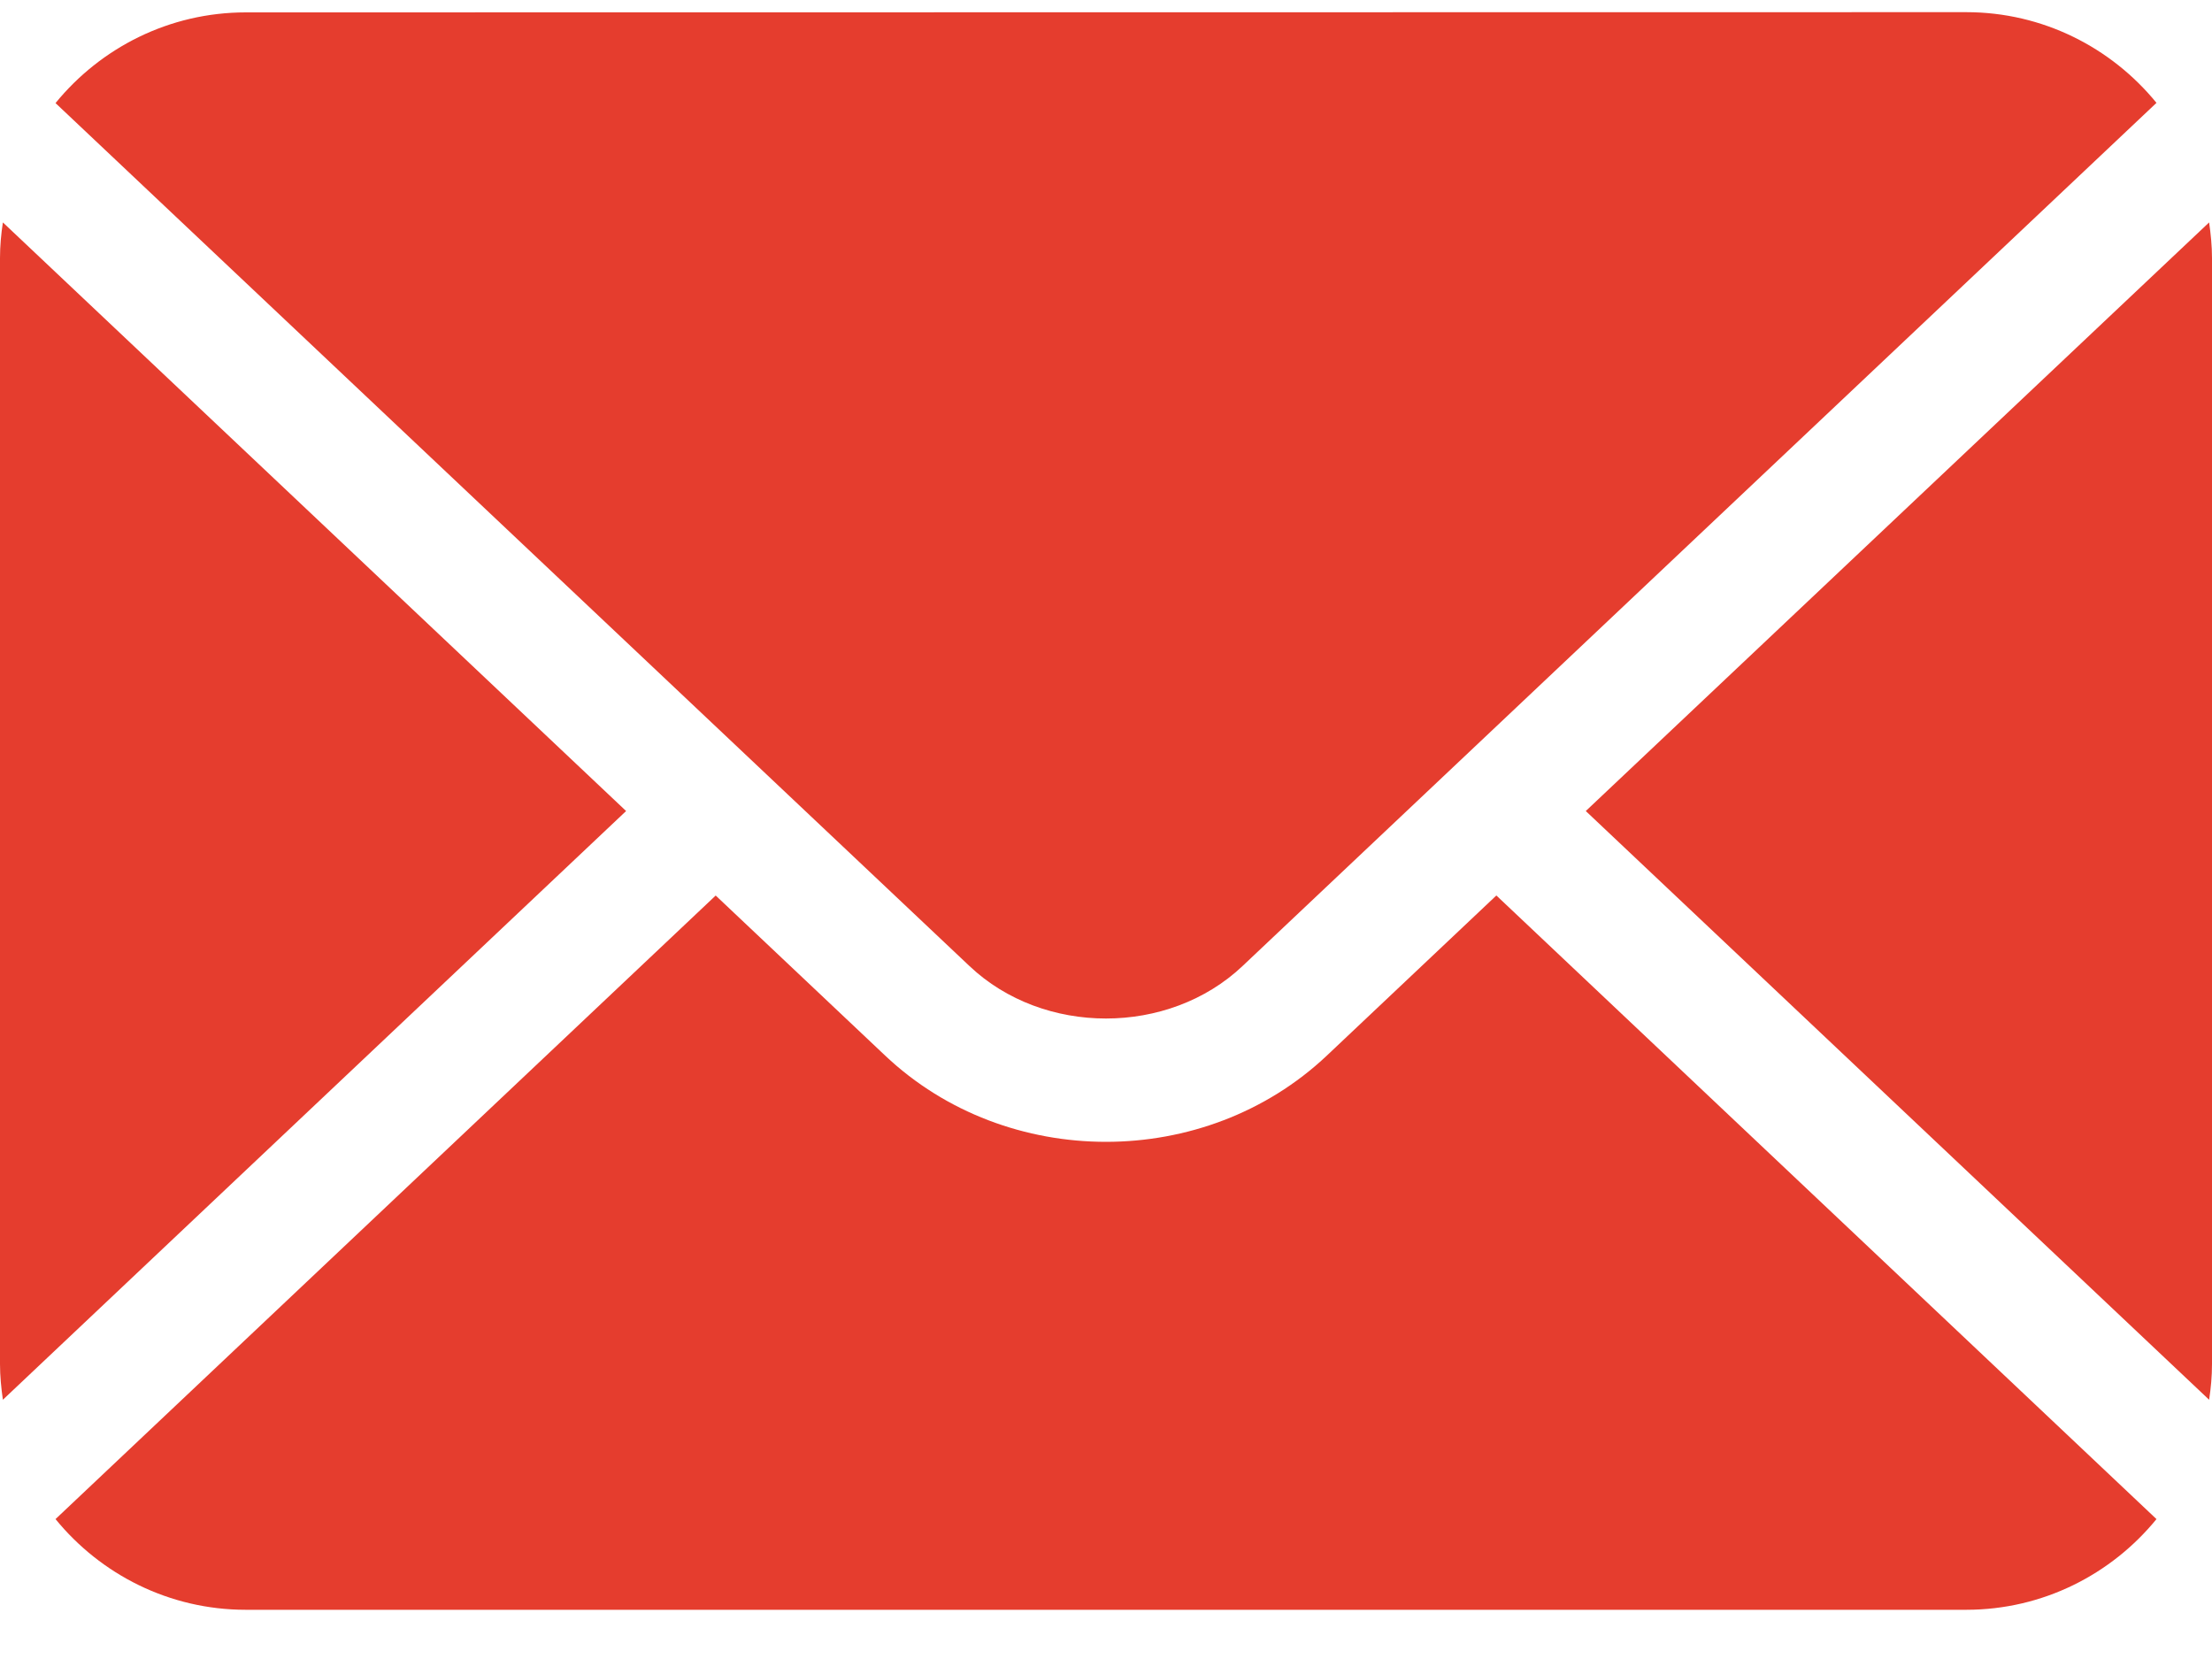 <svg xmlns="http://www.w3.org/2000/svg" width="20" height="15" viewBox="0 0 20 15">
    <path fill="#E53D2E" d="M13.53 8.097l5.968 5.638c-.408.5-1.028.82-1.72.82H2.222c-.692 0-1.312-.32-1.72-.82l5.969-5.638 1.532 1.447c.55.52 1.274.78 1.997.78.723 0 1.446-.26 1.997-.78l1.532-1.447zm6.444-6.086c.015.106.026.213.026.322v10c0 .11-.01.217-.026.323l-5.636-5.323zm-19.948 0l5.635 5.322-5.635 5.323C.011 12.55 0 12.443 0 12.333v-10c0-.11.01-.217.026-.322zM17.778.11c.692 0 1.312.32 1.72.82l-8.264 7.805c-.669.632-1.8.632-2.468 0L.502.932c.408-.5 1.028-.82 1.72-.82z"/>
</svg>
